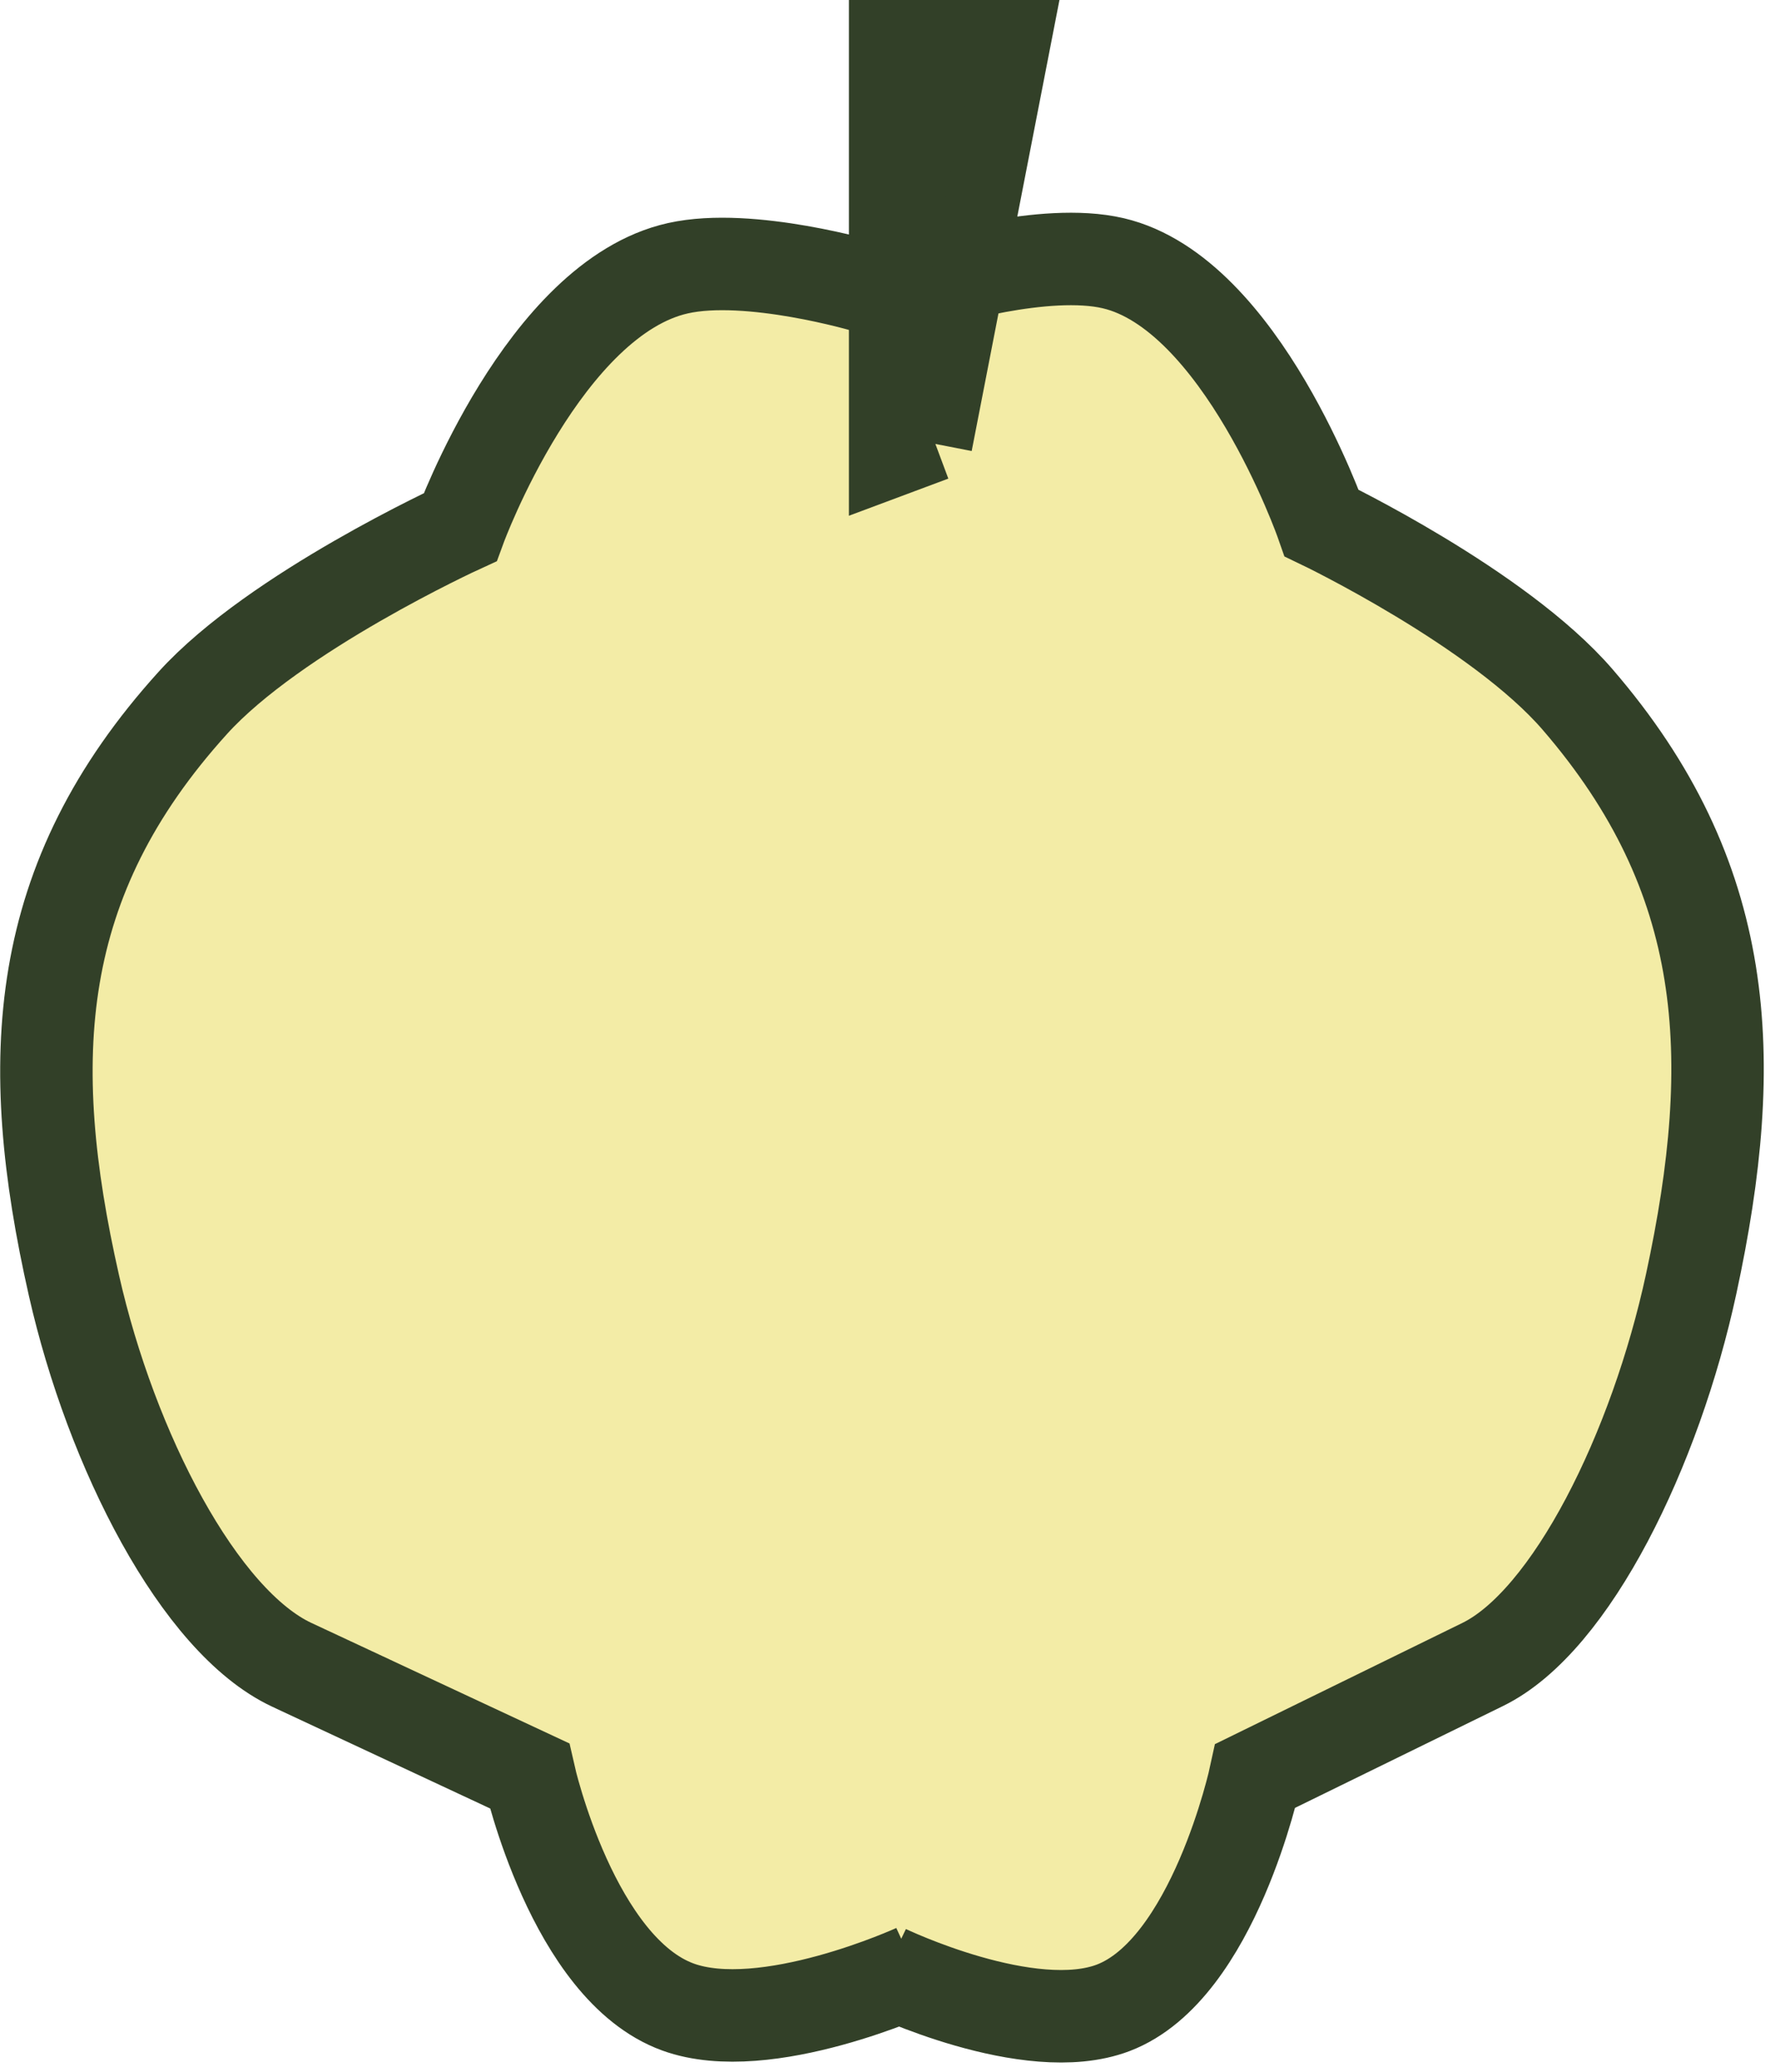 <svg width="96" height="112" viewBox="0 0 96 112" fill="none" xmlns="http://www.w3.org/2000/svg">
<path d="M36.5 15.5H45L59.5 12.5L68.5 21.5L75 30L88.5 39L93 52.5L91 74L82.5 89.5L68.5 96L63.5 107L55.5 109L48.5 107L42 109L33.5 107L29 96L15 89.5L6 78.5L2 59L6 43.5L15 34L26 27.5L29 21.5L36.5 15.5Z" fill="#F3ECA6" stroke="black"/>
<path d="M47.544 15.631L46.841 15.5C46.841 15.5 40.552 13.632 36.667 14.5C29.424 16.118 24.886 28.5 24.886 28.5C24.886 28.5 14.885 33.077 10.427 38C1.768 47.563 1.227 57.248 4.001 69.5C6.015 78.389 10.763 87.657 15.782 90L28.634 96C28.634 96 30.985 106.435 36.667 108.5C41.408 110.224 49.519 106.5 49.519 106.5M49.801 15.366L50.474 15.234C50.474 15.234 56.492 13.36 60.21 14.231C67.14 15.854 71.483 28.277 71.483 28.277C71.483 28.277 81.052 32.87 85.317 37.809C93.603 47.403 94.121 57.121 91.466 69.413C89.54 78.332 84.996 87.631 80.193 89.981L67.896 96.001C67.896 96.001 65.646 106.471 60.21 108.543C55.673 110.272 47.912 106.536 47.912 106.536" stroke="#324028" stroke-width="5"/>
<path d="M54.873 2H47.912V24.333L49.251 24.5L50.59 24L54.873 2Z" fill="#324028"/>
<path d="M50.59 24L54.873 2H47.912V24.333M50.59 24L47.912 25V24.333M50.59 24L49.251 24.5L47.912 24.333" stroke="#324028" stroke-width="4"/>
</svg>
